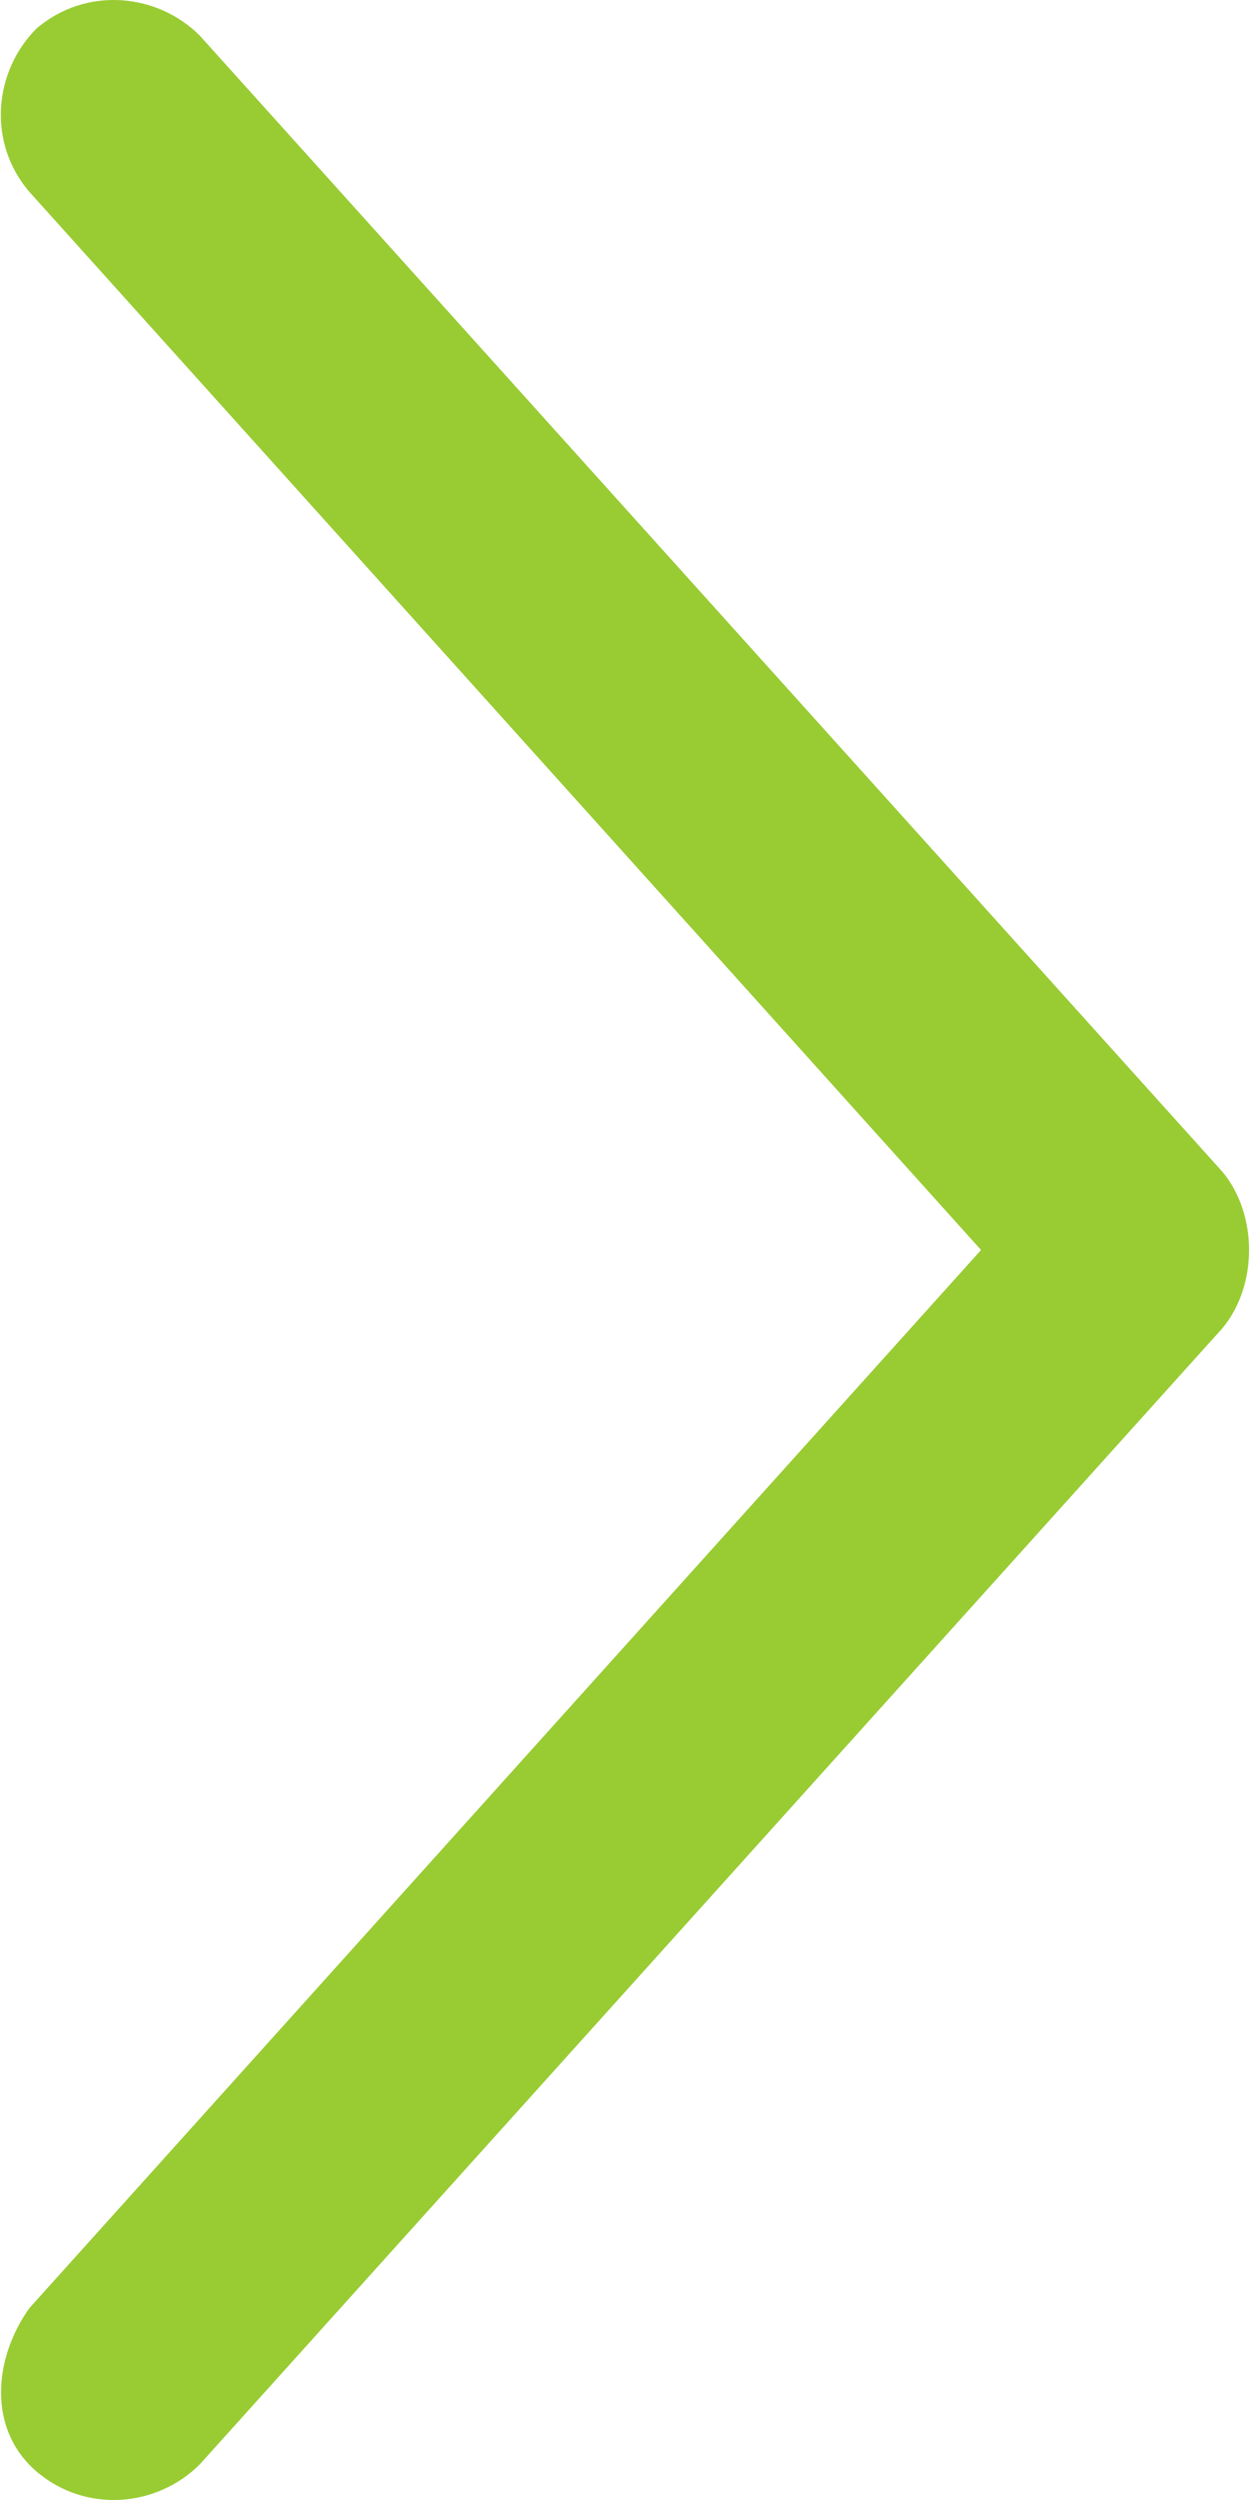 <svg width="6" height="12" viewBox="0 0 6 12" fill="none" xmlns="http://www.w3.org/2000/svg">
<path d="M5.868 6.375L0.959 11.829C0.755 12.033 0.414 12.067 0.175 11.863C-0.063 11.658 -0.029 11.317 0.141 11.079L4.709 6L0.141 0.921C-0.063 0.683 -0.029 0.342 0.175 0.137C0.414 -0.067 0.755 -0.033 0.959 0.171L5.868 5.625C6.038 5.83 6.038 6.17 5.868 6.375Z" fill="#99CC33"/>
</svg>

